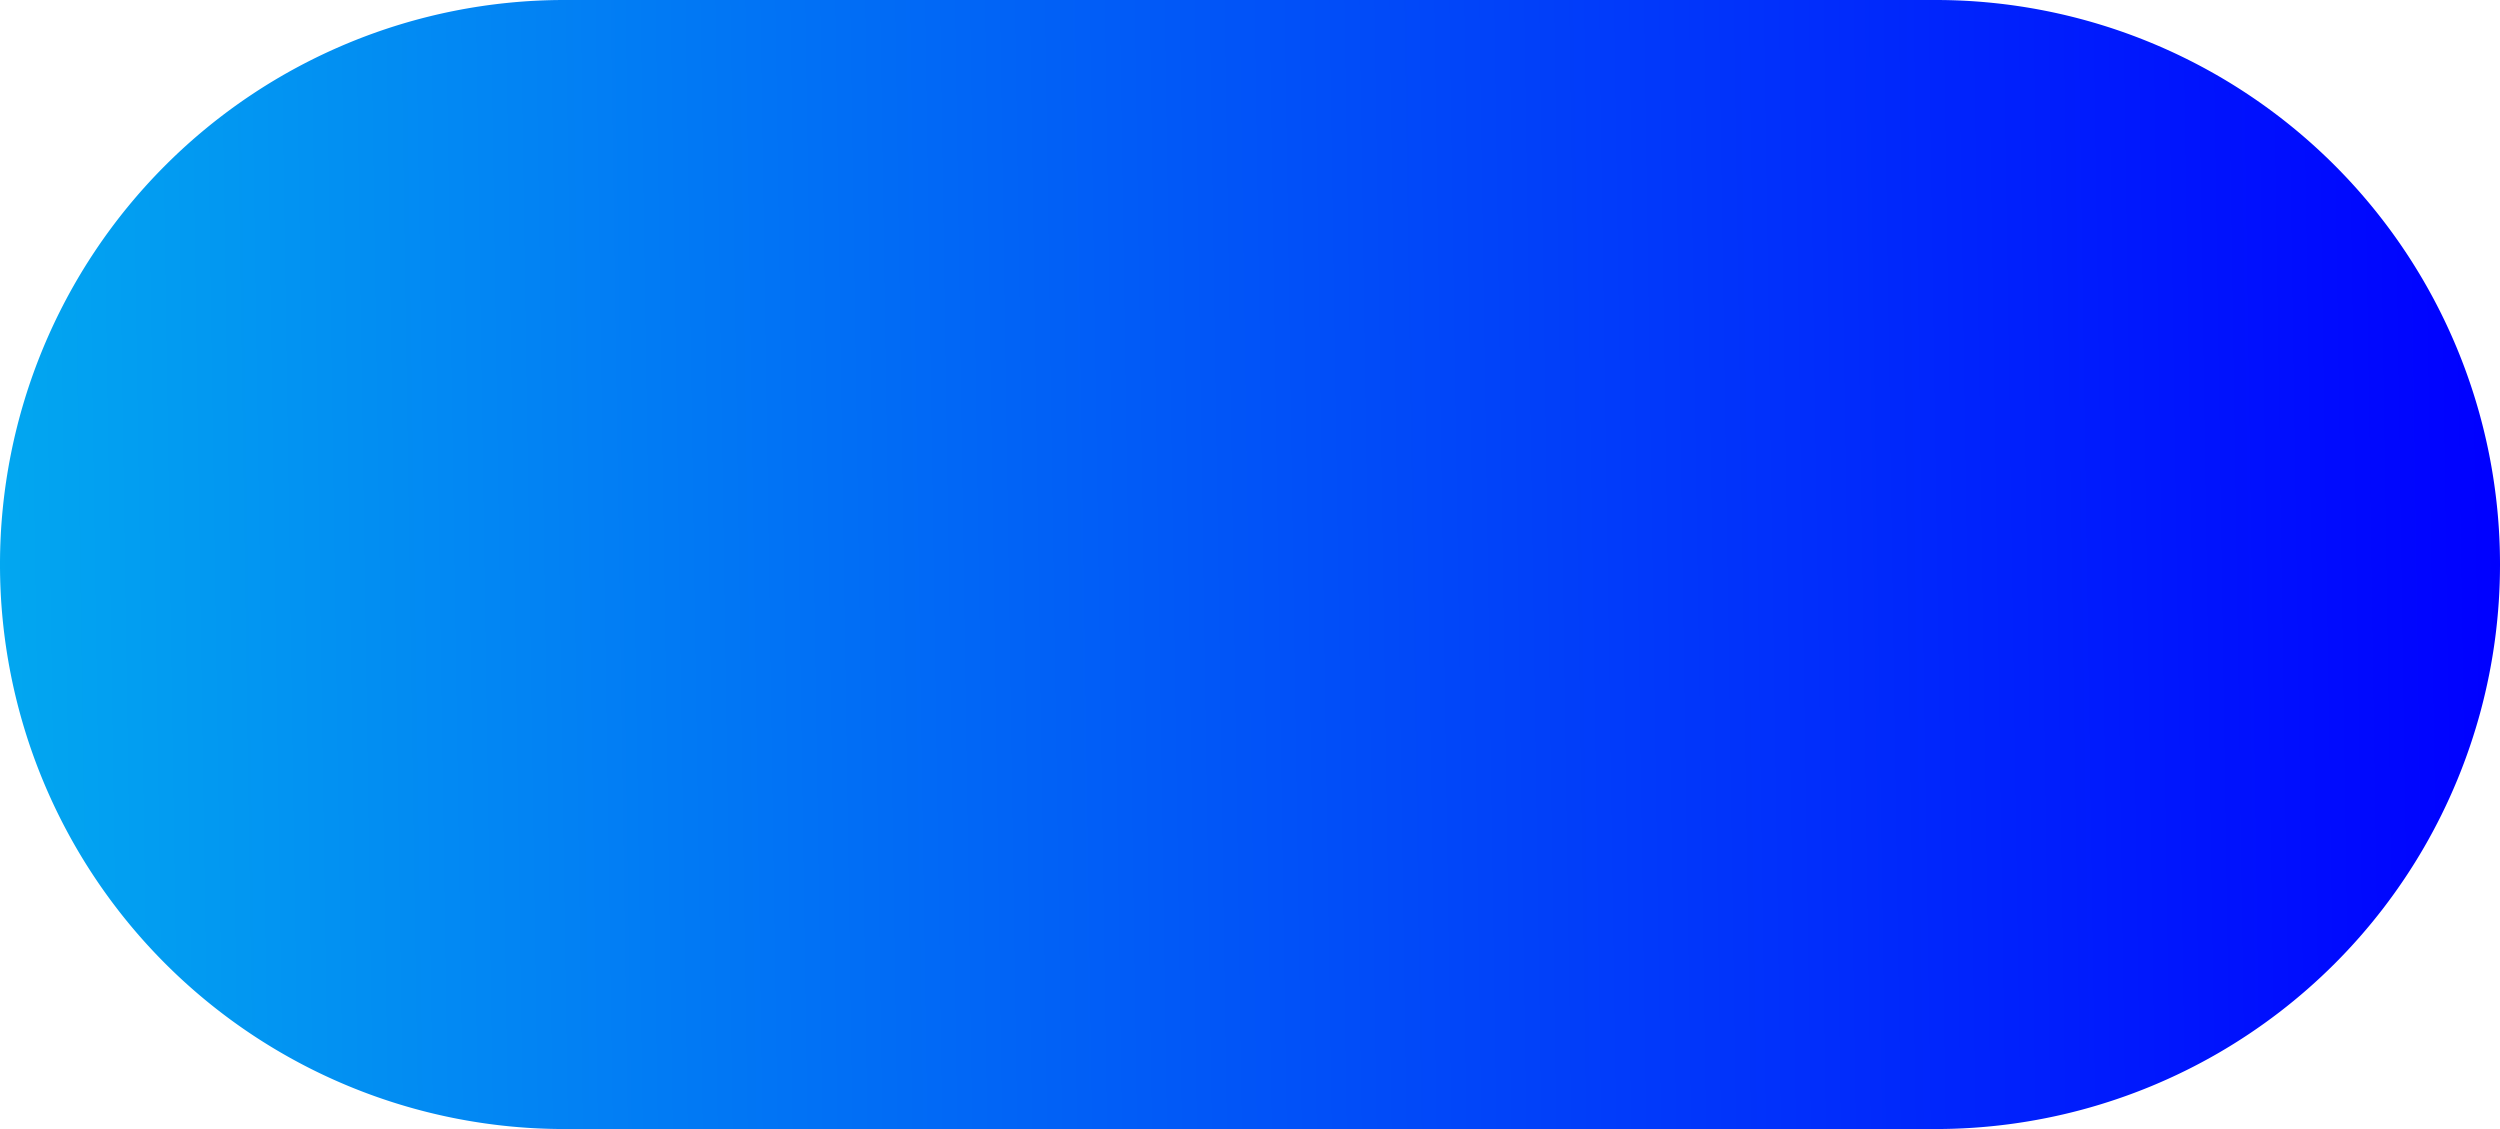 ﻿<?xml version="1.0" encoding="utf-8"?>
<svg version="1.1" xmlns:xlink="http://www.w3.org/1999/xlink" width="62px" height="28px" xmlns="http://www.w3.org/2000/svg">
  <defs>
    <linearGradient gradientUnits="userSpaceOnUse" x1="1038" y1="355.69" x2="976" y2="356.636" id="LinearGradient121">
      <stop id="Stop122" stop-color="#0000ff" offset="0" />
      <stop id="Stop123" stop-color="#02a7f0" offset="1" />
    </linearGradient>
  </defs>
  <g transform="matrix(1 0 0 1 -976 -339 )">
    <path d="M 976 353  A 14 14 0 0 1 990 339 L 1024 339  A 14 14 0 0 1 1038 353 A 14 14 0 0 1 1024 367 L 990 367  A 14 14 0 0 1 976 353 Z " fill-rule="nonzero" fill="url(#LinearGradient121)" stroke="none" />
  </g>
</svg>